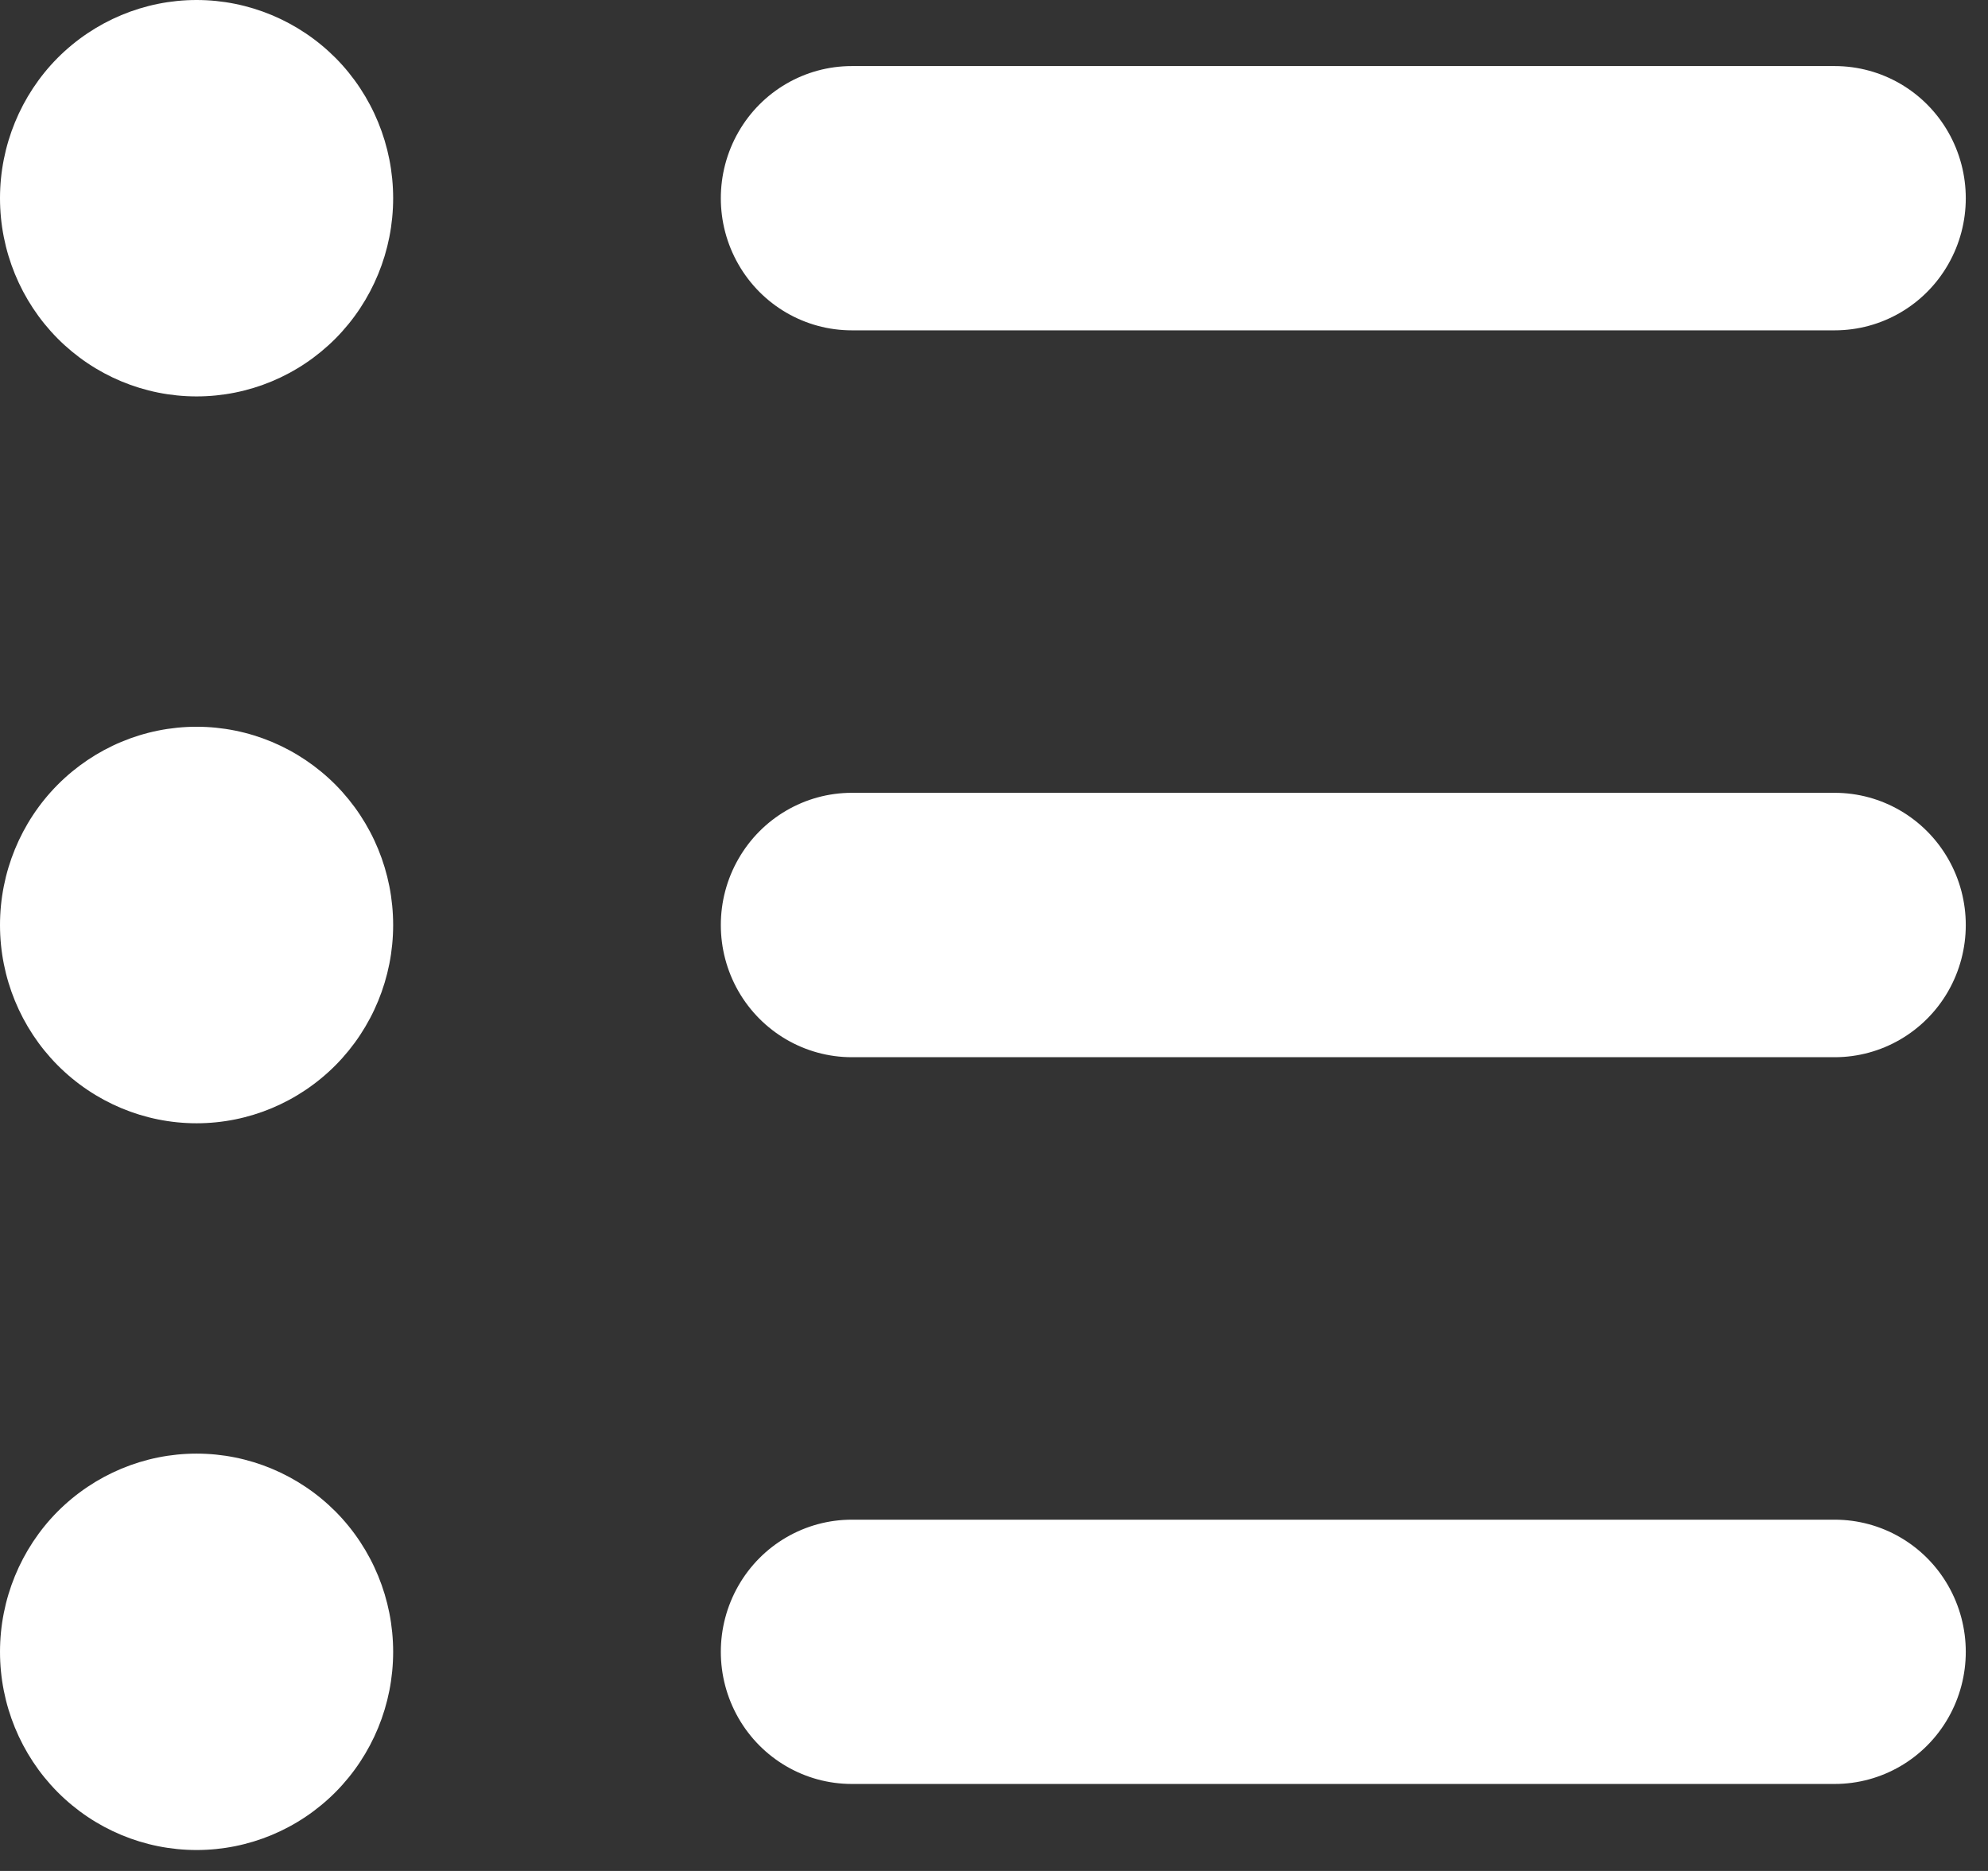<svg width="17" height="16" viewBox="0 0 17 16" fill="none" xmlns="http://www.w3.org/2000/svg">
<rect x="0" y="0" width="17" height="16" fill="#333333" stroke="none"/>
<path d="M3.33348e-05 14.126C3.33348e-05 13.677 0.177 13.245 0.492 12.927C0.808 12.61 1.235 12.431 1.681 12.431C2.127 12.431 2.554 12.61 2.87 12.927C3.185 13.245 3.362 13.677 3.362 14.126C3.362 14.576 3.185 15.007 2.87 15.325C2.554 15.643 2.127 15.821 1.681 15.821C1.235 15.821 0.808 15.643 0.492 15.325C0.177 15.007 3.33348e-05 14.576 3.33348e-05 14.126ZM1.681 3.39C2.127 3.39 2.554 3.212 2.87 2.894C3.185 2.576 3.362 2.145 3.362 1.695C3.362 1.246 3.185 0.814 2.87 0.496C2.554 0.179 2.127 0 1.681 0C1.235 0 0.808 0.179 0.492 0.496C0.177 0.814 0 1.246 0 1.695C0 2.145 0.177 2.576 0.492 2.894C0.808 3.212 1.235 3.39 1.681 3.39ZM1.681 9.606V9.606C2.127 9.606 2.554 9.427 2.87 9.109C3.185 8.791 3.362 8.36 3.362 7.911C3.362 7.461 3.185 7.03 2.87 6.712C2.554 6.394 2.127 6.215 1.681 6.215C1.235 6.215 0.808 6.394 0.492 6.712C0.177 7.03 0 7.461 0 7.911C0 8.36 0.177 8.791 0.492 9.109C0.808 9.427 1.235 9.606 1.681 9.606V9.606ZM7.284 2.825H15.689C16.09 2.825 16.46 2.61 16.66 2.26C16.86 1.911 16.86 1.48 16.66 1.13C16.46 0.78 16.09 0.565 15.689 0.565H7.284C6.884 0.565 6.514 0.78 6.314 1.13C6.114 1.48 6.114 1.911 6.314 2.26C6.514 2.61 6.884 2.825 7.284 2.825ZM7.284 9.041H15.689C16.09 9.041 16.46 8.825 16.66 8.476C16.86 8.126 16.86 7.695 16.66 7.346C16.46 6.996 16.09 6.78 15.689 6.78H7.284C6.884 6.78 6.514 6.996 6.314 7.346C6.114 7.695 6.114 8.126 6.314 8.476C6.514 8.825 6.884 9.041 7.284 9.041ZM7.284 15.256L15.689 15.256C16.09 15.256 16.46 15.041 16.66 14.691C16.86 14.341 16.86 13.911 16.66 13.561C16.46 13.211 16.09 12.996 15.689 12.996H7.284C6.884 12.996 6.514 13.211 6.314 13.561C6.114 13.911 6.114 14.341 6.314 14.691C6.514 15.041 6.884 15.256 7.284 15.256V15.256Z" fill="white"/>
</svg>
